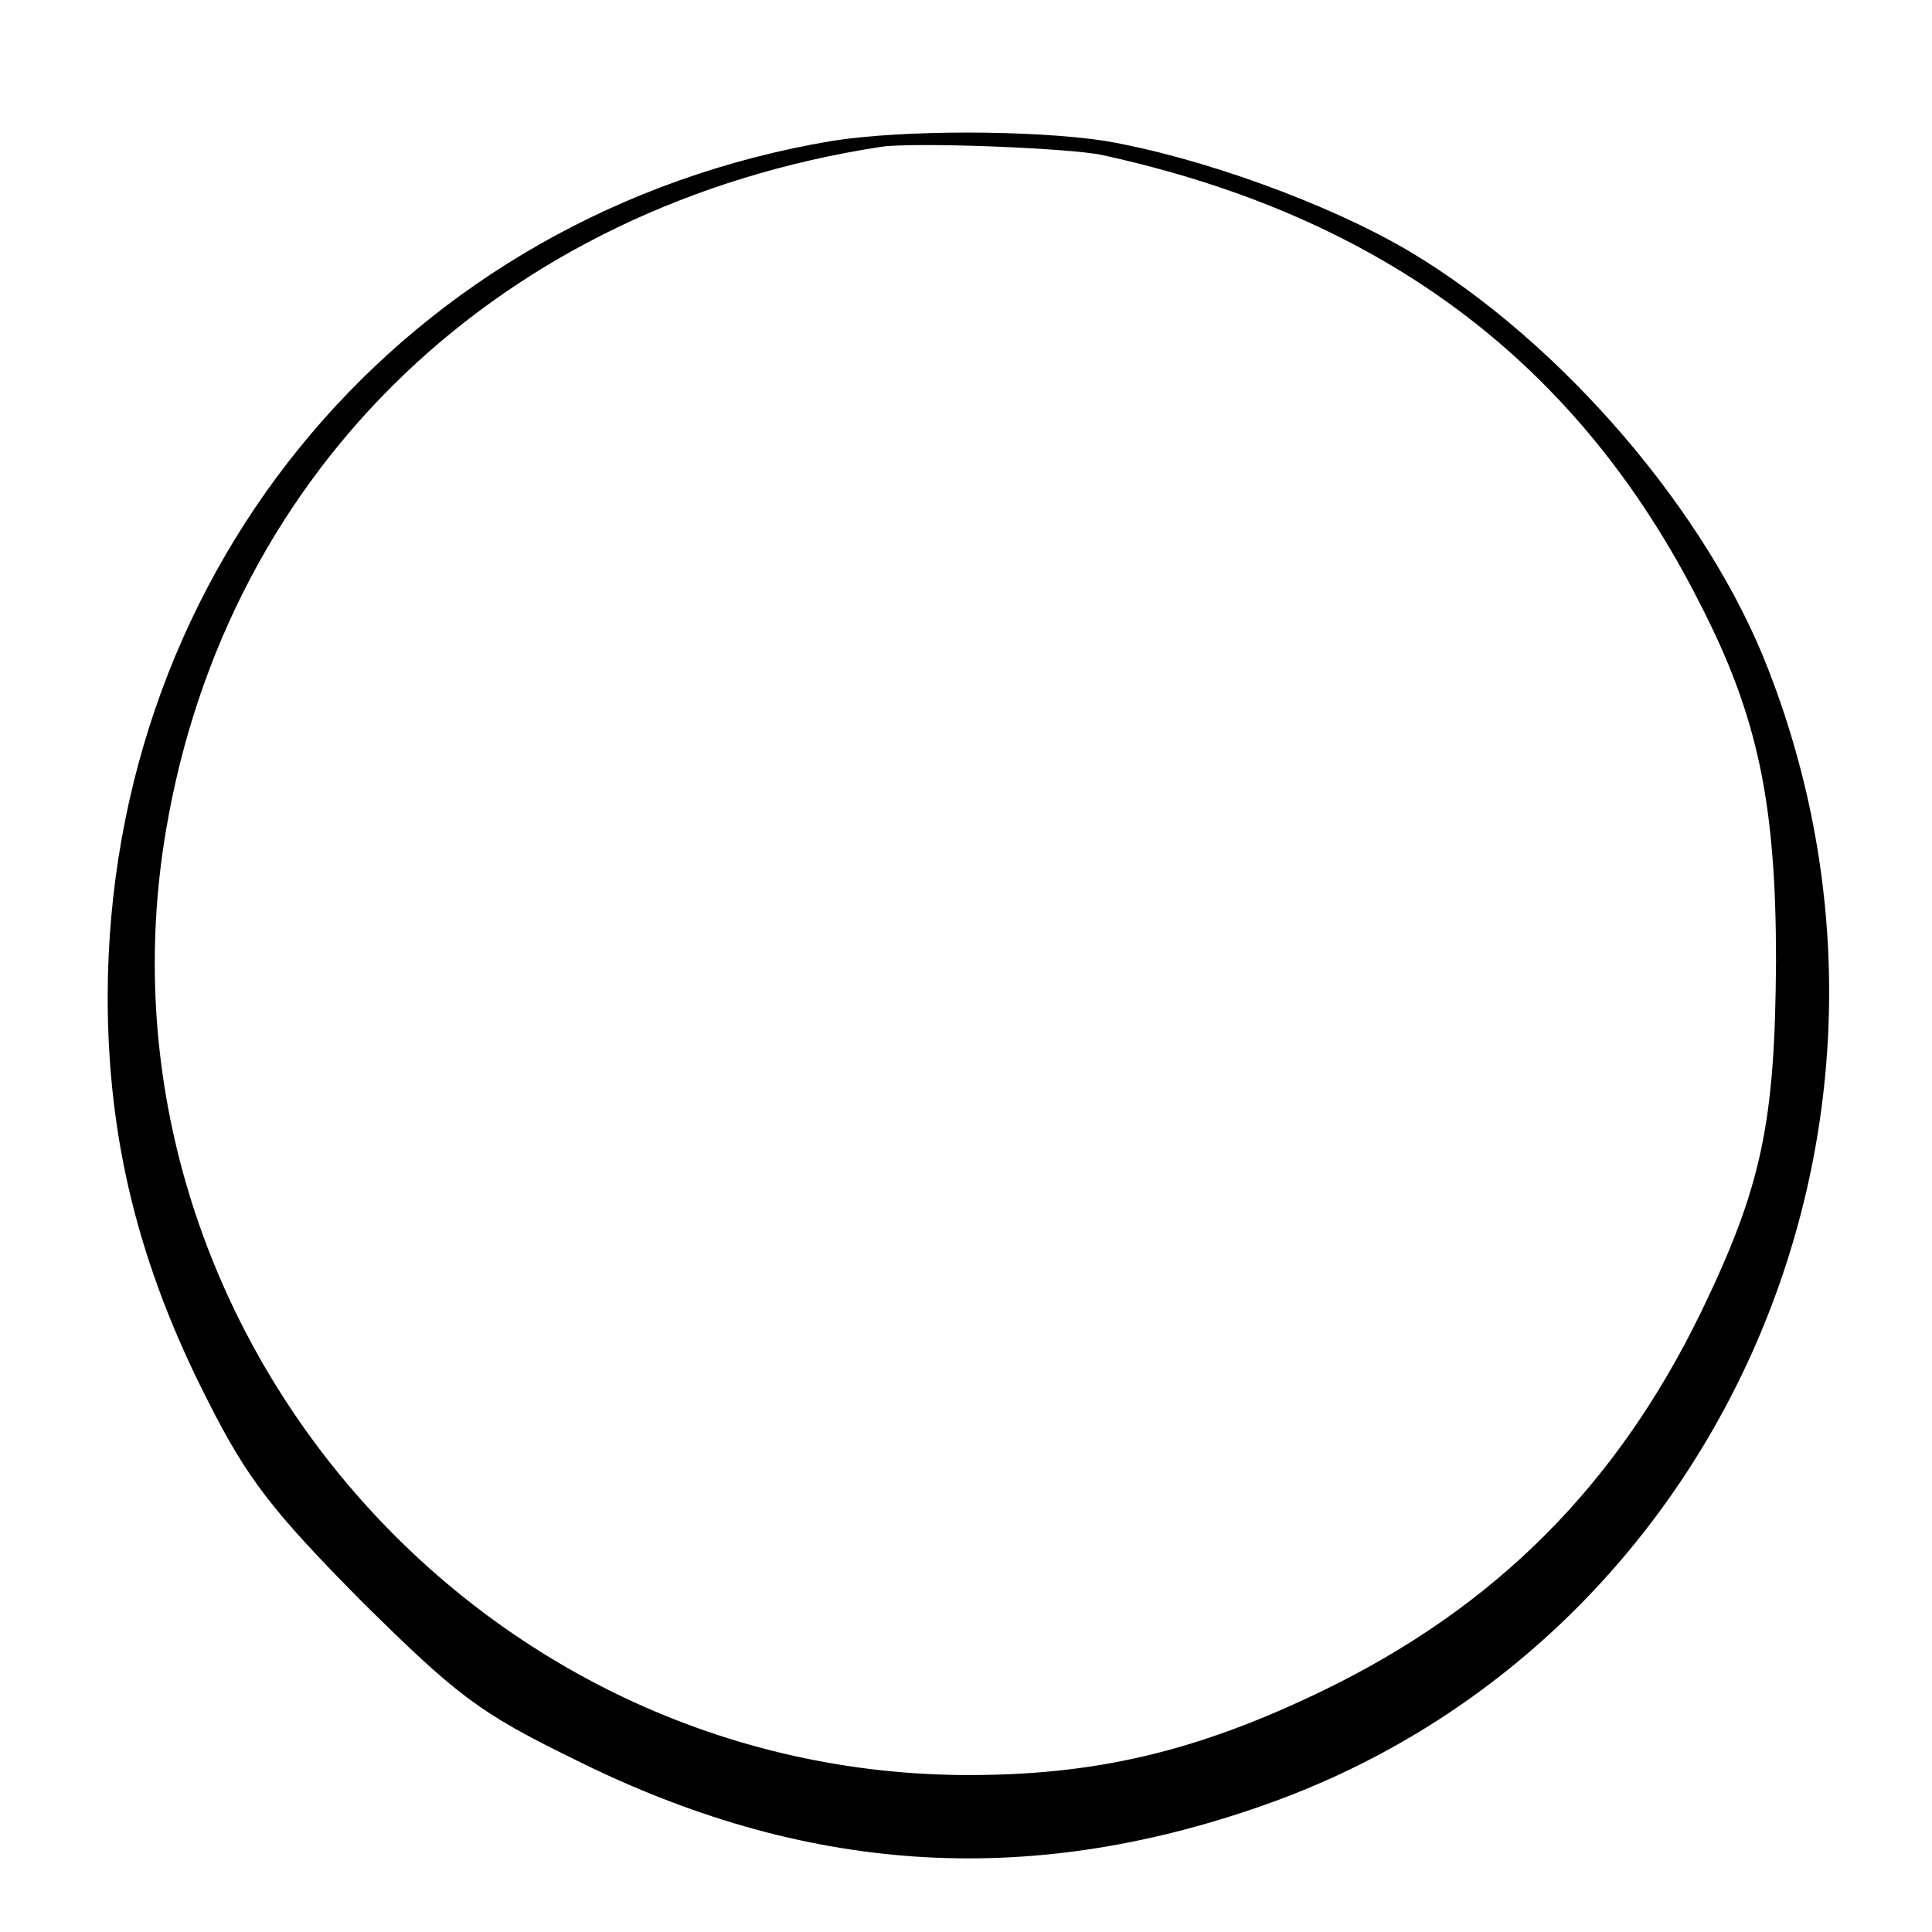 <?xml version="1.0" standalone="no"?>
<!DOCTYPE svg PUBLIC "-//W3C//DTD SVG 20010904//EN"
 "http://www.w3.org/TR/2001/REC-SVG-20010904/DTD/svg10.dtd">
<svg version="1.0" xmlns="http://www.w3.org/2000/svg"
 width="192pt" height="192pt" viewBox="0 0 192 192"
 preserveAspectRatio="xMidYMid meet">
<g transform="translate(0,192) scale(0.1,-0.1)"
fill="#000000" stroke="none">
<path d="M827 1780 c-422 -71 -719 -422 -720 -850 0 -143 31 -268 100 -403 39
-77 64 -109 152 -198 95 -94 117 -111 211 -157 228 -114 448 -129 683 -47 452
157 682 670 505 1128 -60 157 -206 327 -357 417 -81 48 -209 94 -303 110 -73
11 -201 11 -271 0z m268 -14 c280 -61 474 -207 595 -447 57 -111 75 -198 75
-354 -1 -161 -14 -224 -75 -350 -84 -172 -204 -292 -375 -375 -126 -61 -228
-85 -360 -84 -493 5 -872 456 -790 939 61 361 334 621 710 679 32 5 187 -1
220 -8z"/>
</g>
</svg>
